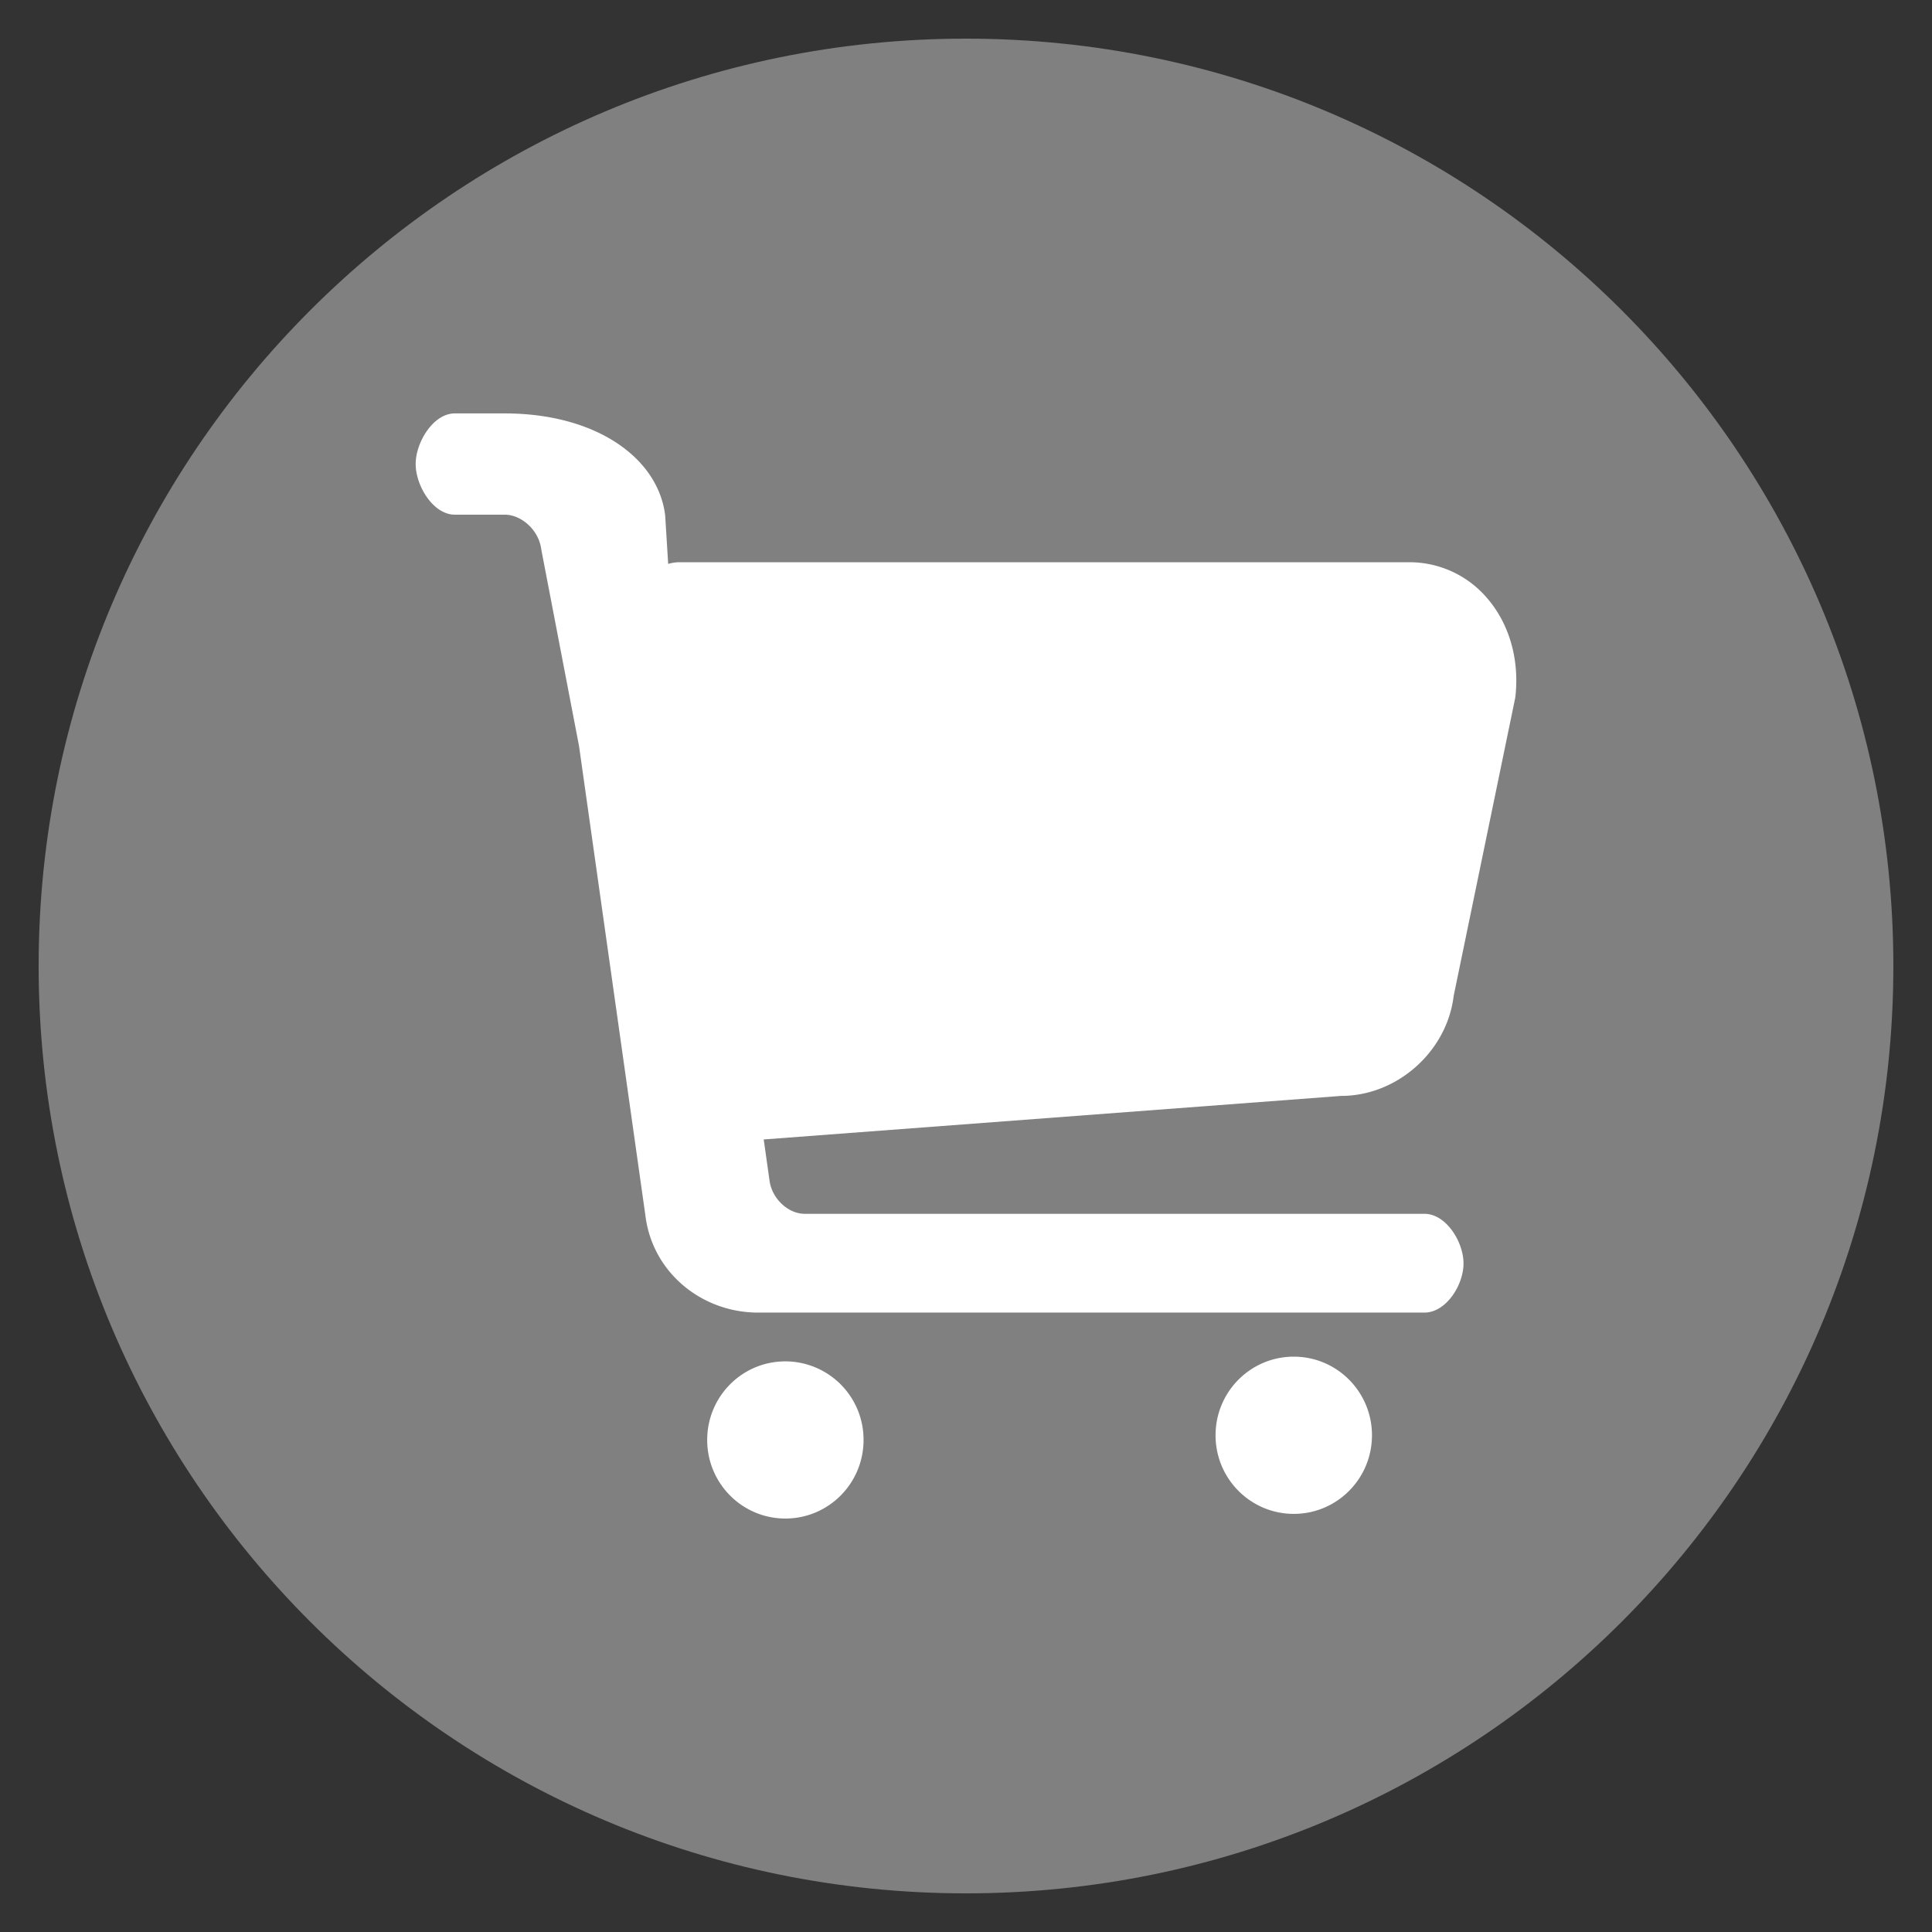 <?xml version="1.0" standalone="no"?><!DOCTYPE svg PUBLIC "-//W3C//DTD SVG 1.1//EN" "http://www.w3.org/Graphics/SVG/1.1/DTD/svg11.dtd"><svg class="icon" width="200px" height="200.00px" viewBox="0 0 1024 1024" version="1.1" xmlns="http://www.w3.org/2000/svg"><rect x="0" y="0" width="1024" height="1024" fill="#333333" stroke="none"/><path d="M512 20.48c271.45 0 491.52 220.07 491.52 491.52S783.45 1003.52 512 1003.52 20.48 783.45 20.48 512 240.55 20.48 512 20.48z" fill="#808080" /><path d="M416.265 721.552c-22.933 0-41.438 18.612-41.438 41.651 0 23.013 18.532 41.651 41.438 41.651s41.438-18.638 41.438-41.651a41.518 41.518 0 0 0-41.438-41.651z m269.469-2.492c-22.906 0-41.465 18.612-41.465 41.677 0 23.013 18.559 41.651 41.465 41.651 22.906 0 41.438-18.638 41.438-41.651 0-23.039-18.559-41.677-41.438-41.677z m25.107-138.208c29.879 0 56.126-23.755 59.626-52.945l32.663-158.171c2.386-20.043-3.181-39.397-15.271-53.104a54.032 54.032 0 0 0-40.988-18.638H360.218a20.759 20.759 0 0 0-6.071 0.901l-1.591-25.717c-3.685-30.303-36.375-54.058-85.104-54.058h-26.406c-11.427 0-20.732 15.351-20.732 26.83 0 11.506 9.279 26.83 20.732 26.83h26.406c8.988 0 18.214 8.298 19.433 18.426l20.017 104.219 35.155 248.71c3.659 30.303 29.906 51.566 59.758 51.566h353.142c11.453 0 20.732-14.529 20.732-26.035 0-11.506-9.253-26.327-20.732-26.327h-328.485c-8.776 0-17.472-8.139-18.638-17.816l-3.049-21.607 0.901-0.053 305.155-23.013z" fill="#ffffff" /></svg>